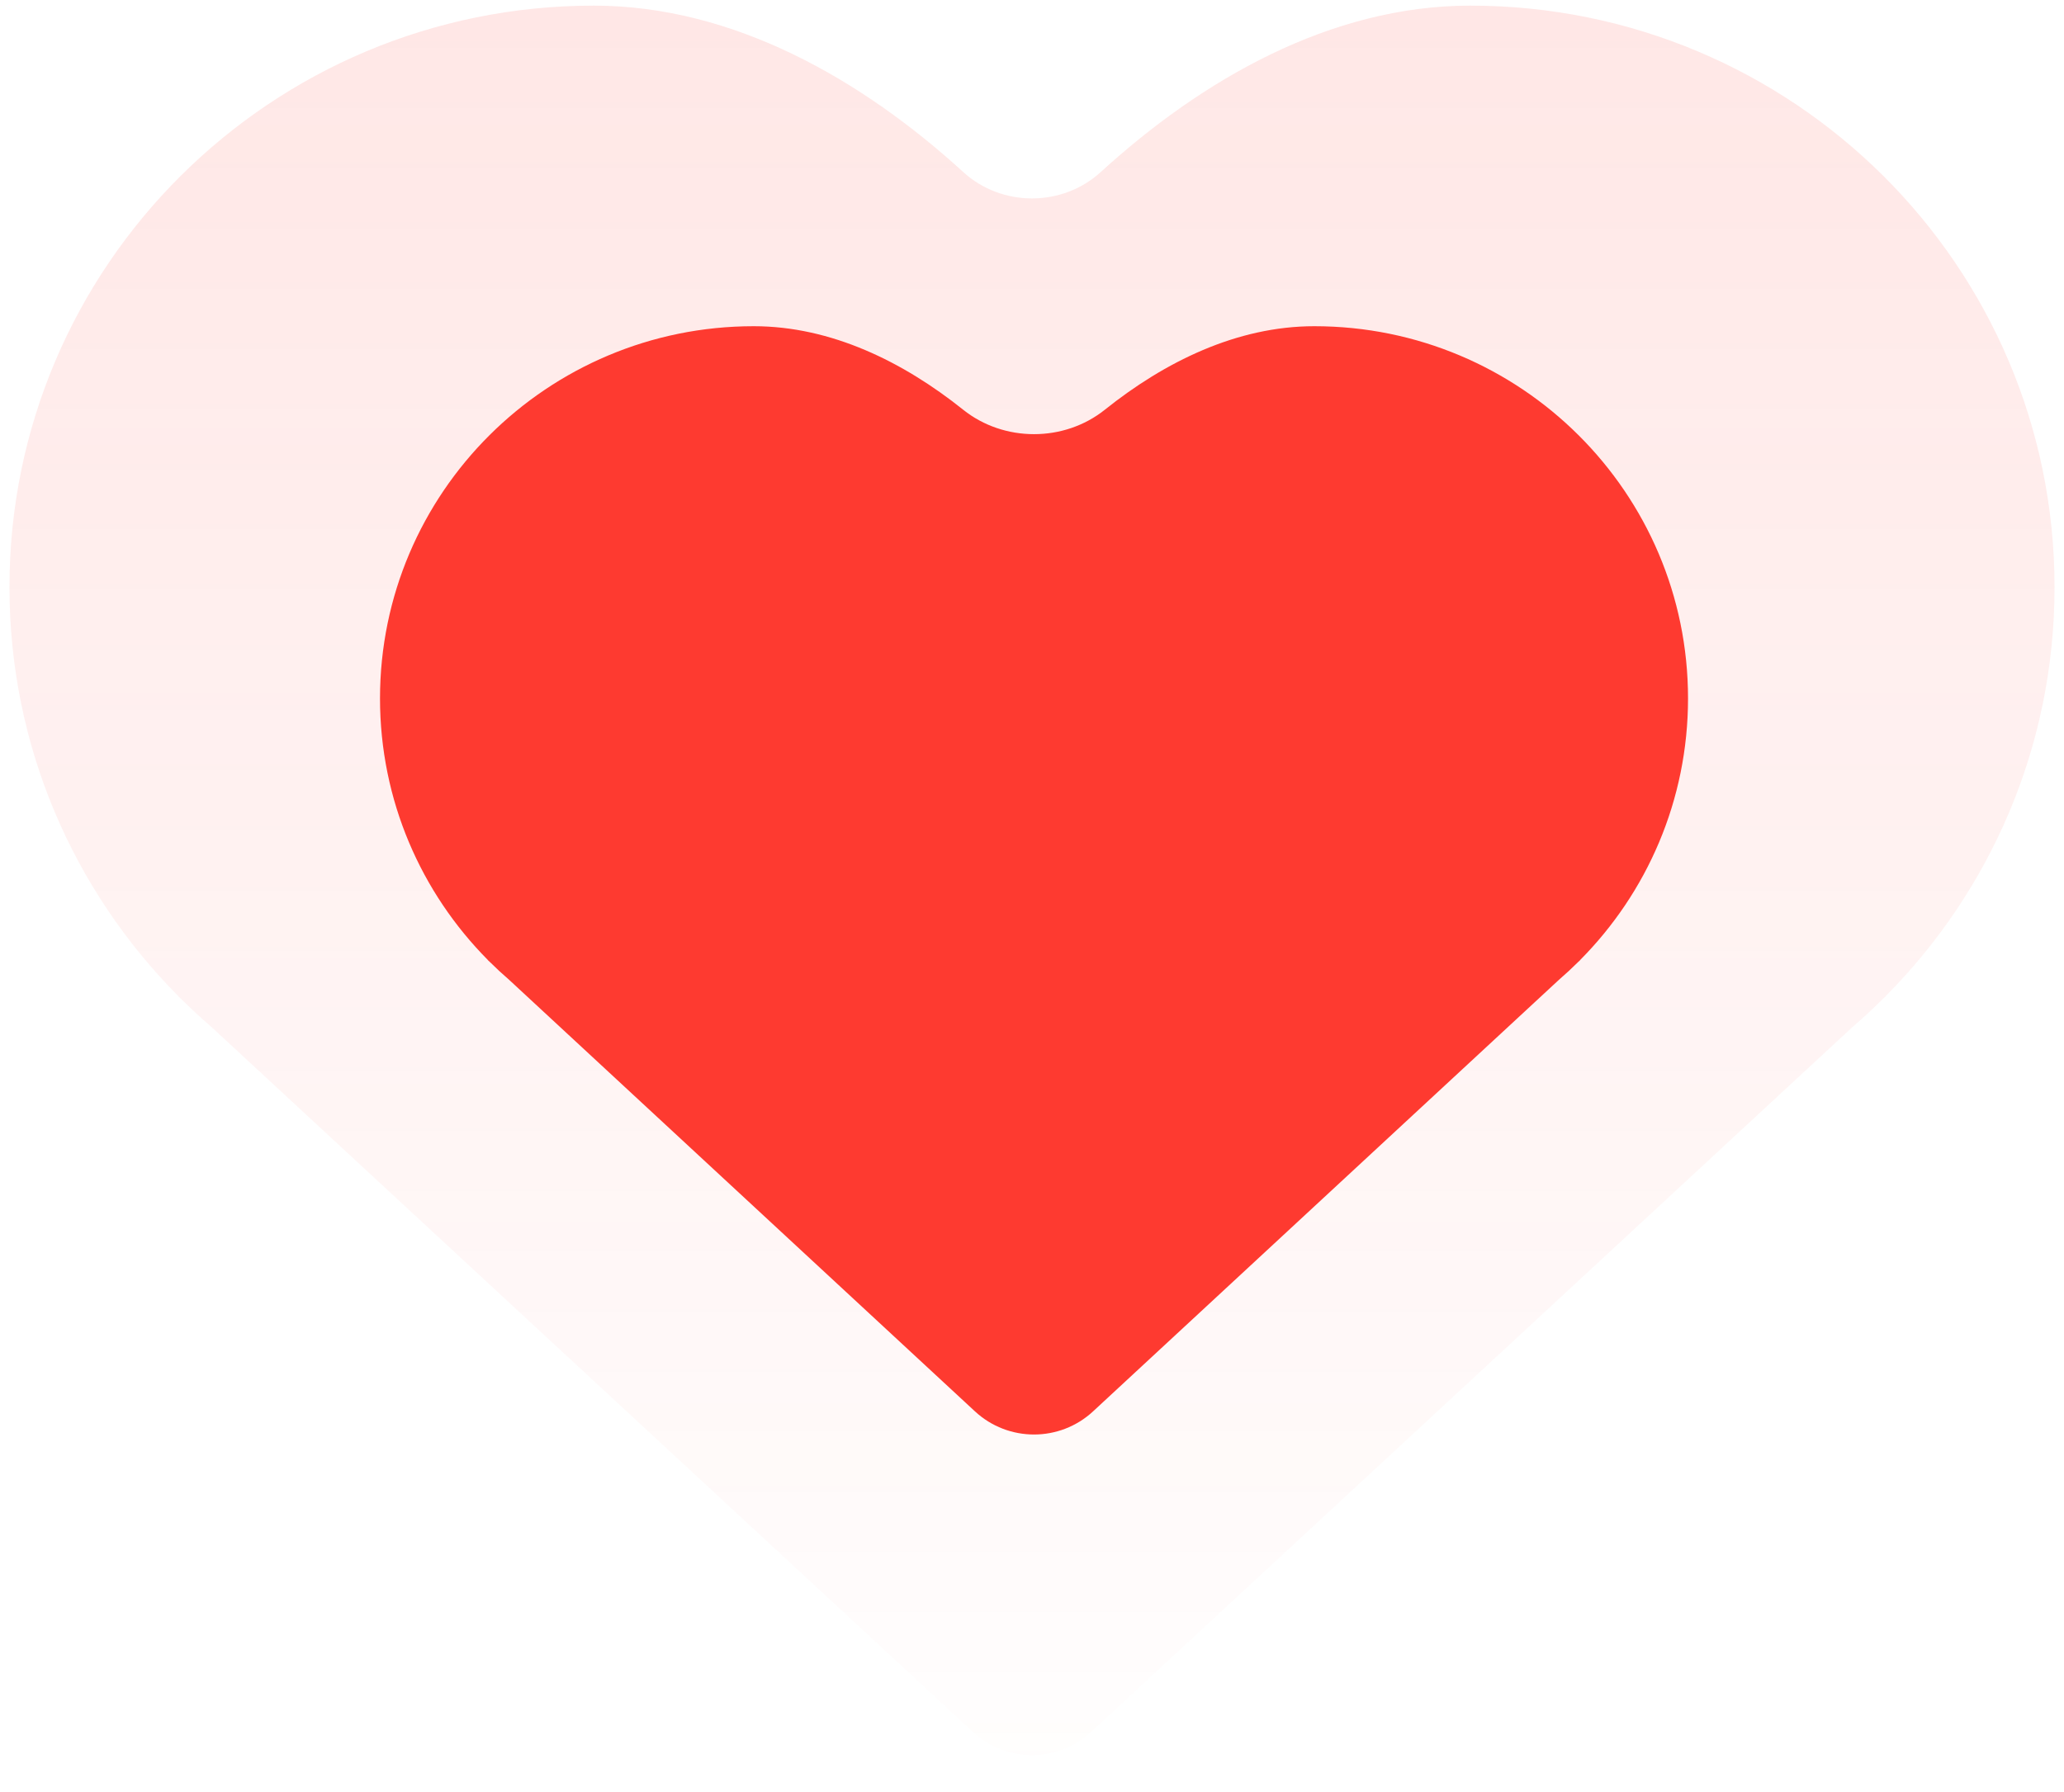 <svg width="190" height="165" viewBox="0 0 190 165" fill="none" xmlns="http://www.w3.org/2000/svg">
<path opacity="0.16" fill-rule="evenodd" clip-rule="evenodd" d="M19.461 94.555C18.494 93.722 17.558 92.855 16.653 91.955L16.4 91.721C16.398 91.719 16.399 91.715 16.403 91.715V91.715C16.407 91.715 16.408 91.71 16.406 91.708C6.801 82.036 0.871 68.74 0.871 54.065C0.871 24.491 24.953 0.518 54.659 0.518C67.563 0.518 79.406 7.381 88.674 15.843C92.218 19.078 97.781 19.078 101.325 15.843C110.593 7.381 122.437 0.518 135.341 0.518C165.047 0.518 189.129 24.491 189.129 54.065C189.129 68.74 183.199 82.036 173.594 91.708C173.591 91.711 173.593 91.715 173.596 91.715V91.715C173.6 91.715 173.601 91.719 173.599 91.721L173.358 91.944C172.446 92.851 171.502 93.726 170.527 94.566L100.435 159.471C97.368 162.312 92.631 162.312 89.564 159.471L19.461 94.555Z" fill="url(#paint0_linear_24_9)"/>
<g filter="url(#filter0_iii_24_9)">
<path fill-rule="evenodd" clip-rule="evenodd" d="M46.871 90.219C46.252 89.686 45.653 89.131 45.075 88.555L44.913 88.406C44.911 88.404 44.913 88.401 44.915 88.401V88.401C44.917 88.401 44.918 88.399 44.917 88.397C38.773 82.207 34.981 73.697 34.981 64.305C34.981 45.379 50.383 30.035 69.383 30.035C76.529 30.035 83.166 33.328 88.666 37.726C92.415 40.724 97.955 40.724 101.704 37.726C107.205 33.328 113.842 30.035 120.988 30.035C139.988 30.035 155.39 45.379 155.39 64.305C155.39 73.697 151.598 82.207 145.454 88.397C145.453 88.399 145.454 88.401 145.456 88.401V88.401C145.458 88.401 145.459 88.404 145.458 88.406L145.304 88.548C144.72 89.129 144.116 89.688 143.493 90.226L100.623 129.949C97.555 132.791 92.816 132.791 89.748 129.949L46.871 90.219Z" fill="#FE3A30"/>
</g>
<defs>
<filter id="filter0_iii_24_9" x="10.981" y="-9.965" width="184.41" height="166.045" filterUnits="userSpaceOnUse" color-interpolation-filters="sRGB">
<feFlood flood-opacity="0" result="BackgroundImageFix"/>
<feBlend mode="normal" in="SourceGraphic" in2="BackgroundImageFix" result="shape"/>
<feColorMatrix in="SourceAlpha" type="matrix" values="0 0 0 0 0 0 0 0 0 0 0 0 0 0 0 0 0 0 127 0" result="hardAlpha"/>
<feOffset dx="40" dy="-40"/>
<feGaussianBlur stdDeviation="20"/>
<feComposite in2="hardAlpha" operator="arithmetic" k2="-1" k3="1"/>
<feColorMatrix type="matrix" values="0 0 0 0 0 0 0 0 0 0 0 0 0 0 0 0 0 0 0.08 0"/>
<feBlend mode="normal" in2="shape" result="effect1_innerShadow_24_9"/>
<feColorMatrix in="SourceAlpha" type="matrix" values="0 0 0 0 0 0 0 0 0 0 0 0 0 0 0 0 0 0 127 0" result="hardAlpha"/>
<feOffset dx="-16" dy="16"/>
<feGaussianBlur stdDeviation="20"/>
<feComposite in2="hardAlpha" operator="arithmetic" k2="-1" k3="1"/>
<feColorMatrix type="matrix" values="0 0 0 0 1 0 0 0 0 1 0 0 0 0 1 0 0 0 0.25 0"/>
<feBlend mode="normal" in2="effect1_innerShadow_24_9" result="effect2_innerShadow_24_9"/>
<feColorMatrix in="SourceAlpha" type="matrix" values="0 0 0 0 0 0 0 0 0 0 0 0 0 0 0 0 0 0 127 0" result="hardAlpha"/>
<feOffset dx="-24" dy="24"/>
<feGaussianBlur stdDeviation="40"/>
<feComposite in2="hardAlpha" operator="arithmetic" k2="-1" k3="1"/>
<feColorMatrix type="matrix" values="0 0 0 0 1 0 0 0 0 1 0 0 0 0 1 0 0 0 0.4 0"/>
<feBlend mode="normal" in2="effect2_innerShadow_24_9" result="effect3_innerShadow_24_9"/>
</filter>
<linearGradient id="paint0_linear_24_9" x1="95" y1="-52.614" x2="95" y2="173.36" gradientUnits="userSpaceOnUse">
<stop stop-color="#FE3A30"/>
<stop offset="1" stop-color="#FE3A30" stop-opacity="0"/>
</linearGradient>
</defs>
</svg>
